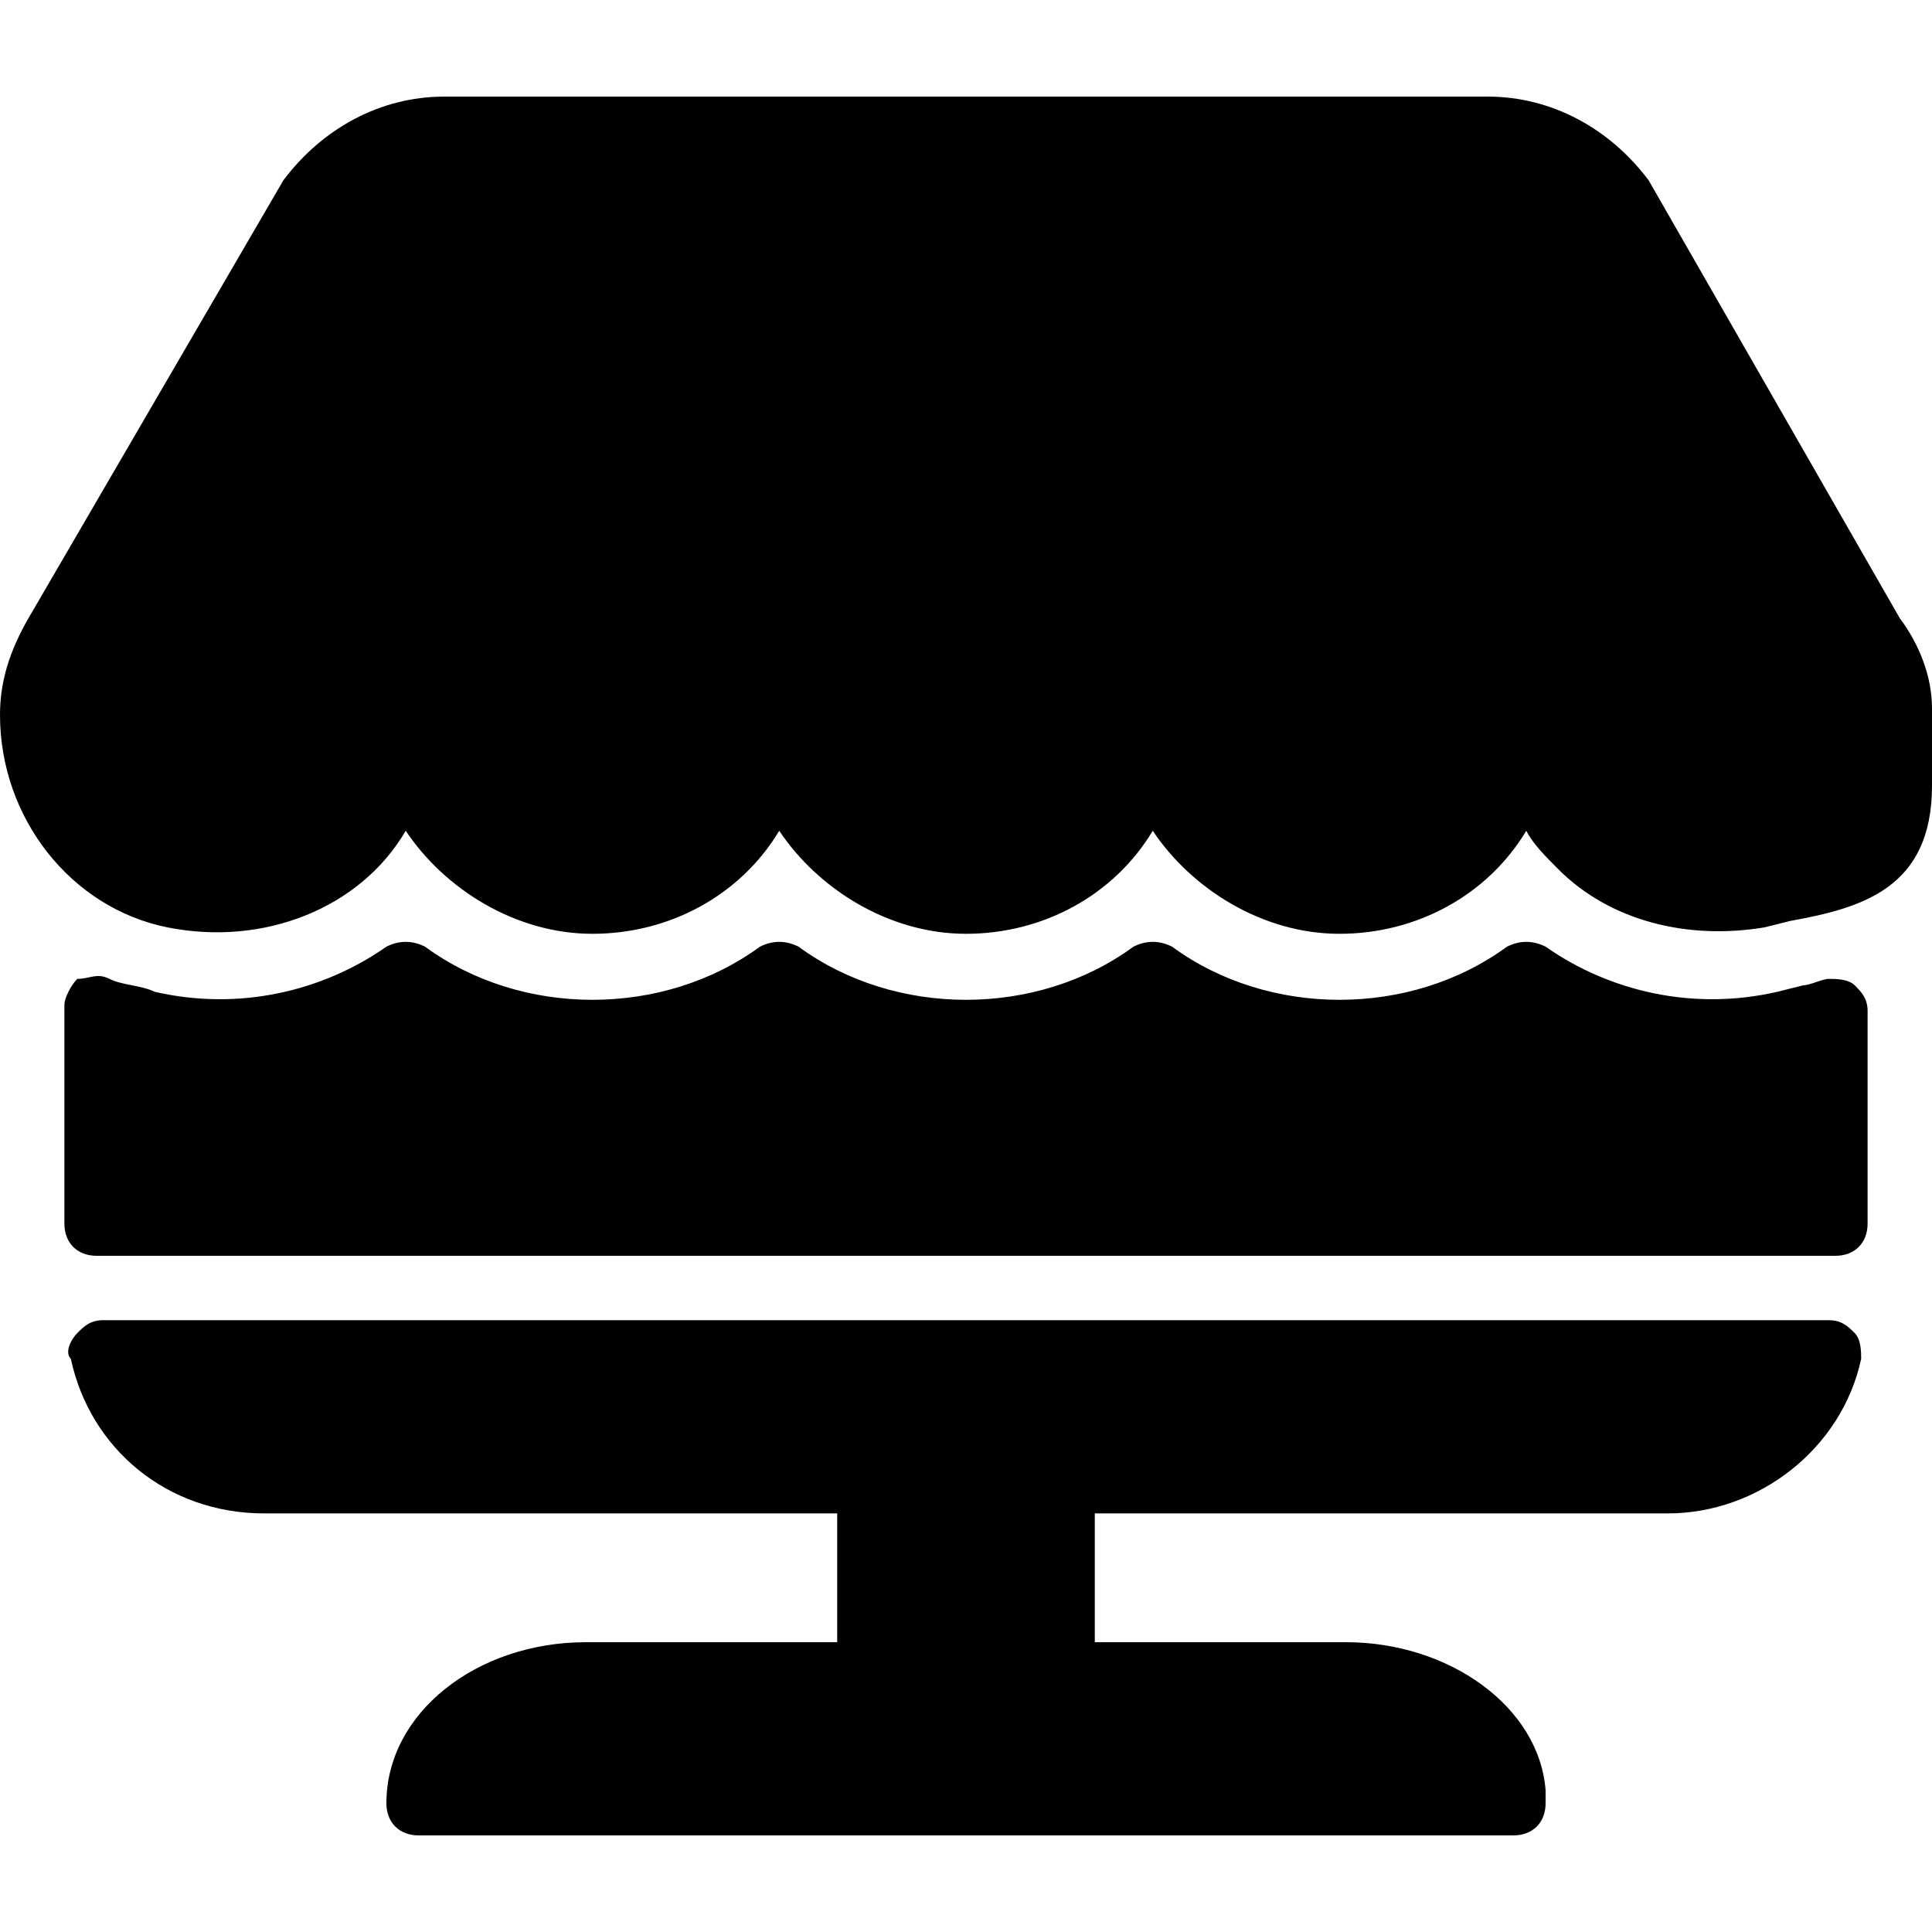 <?xml version="1.0" encoding="utf-8"?>
<!-- Generator: Adobe Illustrator 19.0.0, SVG Export Plug-In . SVG Version: 6.00 Build 0)  -->
<svg version="1.1" id="Layer_1" xmlns="http://www.w3.org/2000/svg" xmlns:xlink="http://www.w3.org/1999/xlink" x="0px" y="0px"
	 viewBox="0 0 30 30" style="enable-background:new 0 0 30 30;" xml:space="preserve">
<g>
	<path d="M29.5,9.6l-3.9-6.8c-0.6-0.8-1.5-1.3-2.5-1.3H6.9c-1,0-1.9,0.5-2.5,1.3L0.5,9.5C0.2,10,0,10.5,0,11.1c0,1.6,1.1,3,2.6,3.3
		c1.5,0.3,3-0.3,3.7-1.5c0.6,0.9,1.7,1.6,2.9,1.6s2.3-0.6,2.9-1.6c0.6,0.9,1.7,1.6,2.9,1.6s2.3-0.6,2.9-1.6c0.6,0.9,1.7,1.6,2.9,1.6
		c1.2,0,2.3-0.6,2.9-1.6c0.1,0.2,0.3,0.4,0.5,0.6c0.8,0.8,2,1.1,3.2,0.9l0.4-0.1c1.1-0.2,2.2-0.5,2.2-2.1v-1.2
		C30,10.5,29.8,10,29.5,9.6z"/>
	<path d="M28.4,20.5H1.6c-0.2,0-0.3,0.1-0.4,0.2S1,21,1.1,21.1c0.3,1.4,1.5,2.4,3,2.4H13v2H9.1C7.4,25.5,6,26.6,6,28
		c0,0.3,0.2,0.5,0.5,0.5h17c0,0,0,0,0,0c0.3,0,0.5-0.2,0.5-0.5c0-0.1,0-0.1,0-0.2c-0.1-1.3-1.5-2.3-3.1-2.3H17v-2h8.9
		c1.4,0,2.7-1,3-2.4c0-0.1,0-0.3-0.1-0.4C28.7,20.6,28.6,20.5,28.4,20.5z"/>
	<path d="M28.4,15.2c-0.1,0-0.3,0.1-0.4,0.1l-0.4,0.1c-1.3,0.3-2.6,0-3.6-0.7c-0.2-0.1-0.4-0.1-0.6,0c-1.5,1.1-3.7,1.1-5.2,0
		c-0.2-0.1-0.4-0.1-0.6,0c-1.5,1.1-3.7,1.1-5.2,0c-0.2-0.1-0.4-0.1-0.6,0c-1.5,1.1-3.7,1.1-5.2,0c-0.2-0.1-0.4-0.1-0.6,0
		c-1,0.7-2.3,1-3.6,0.7c-0.2-0.1-0.5-0.1-0.7-0.2c-0.2-0.1-0.3,0-0.5,0C1.1,15.3,1,15.5,1,15.6V19c0,0.3,0.2,0.5,0.5,0.5h27
		c0.3,0,0.5-0.2,0.5-0.5v-3.3c0-0.2-0.1-0.3-0.2-0.4C28.7,15.2,28.5,15.2,28.4,15.2z"/>
</g>
</svg>
